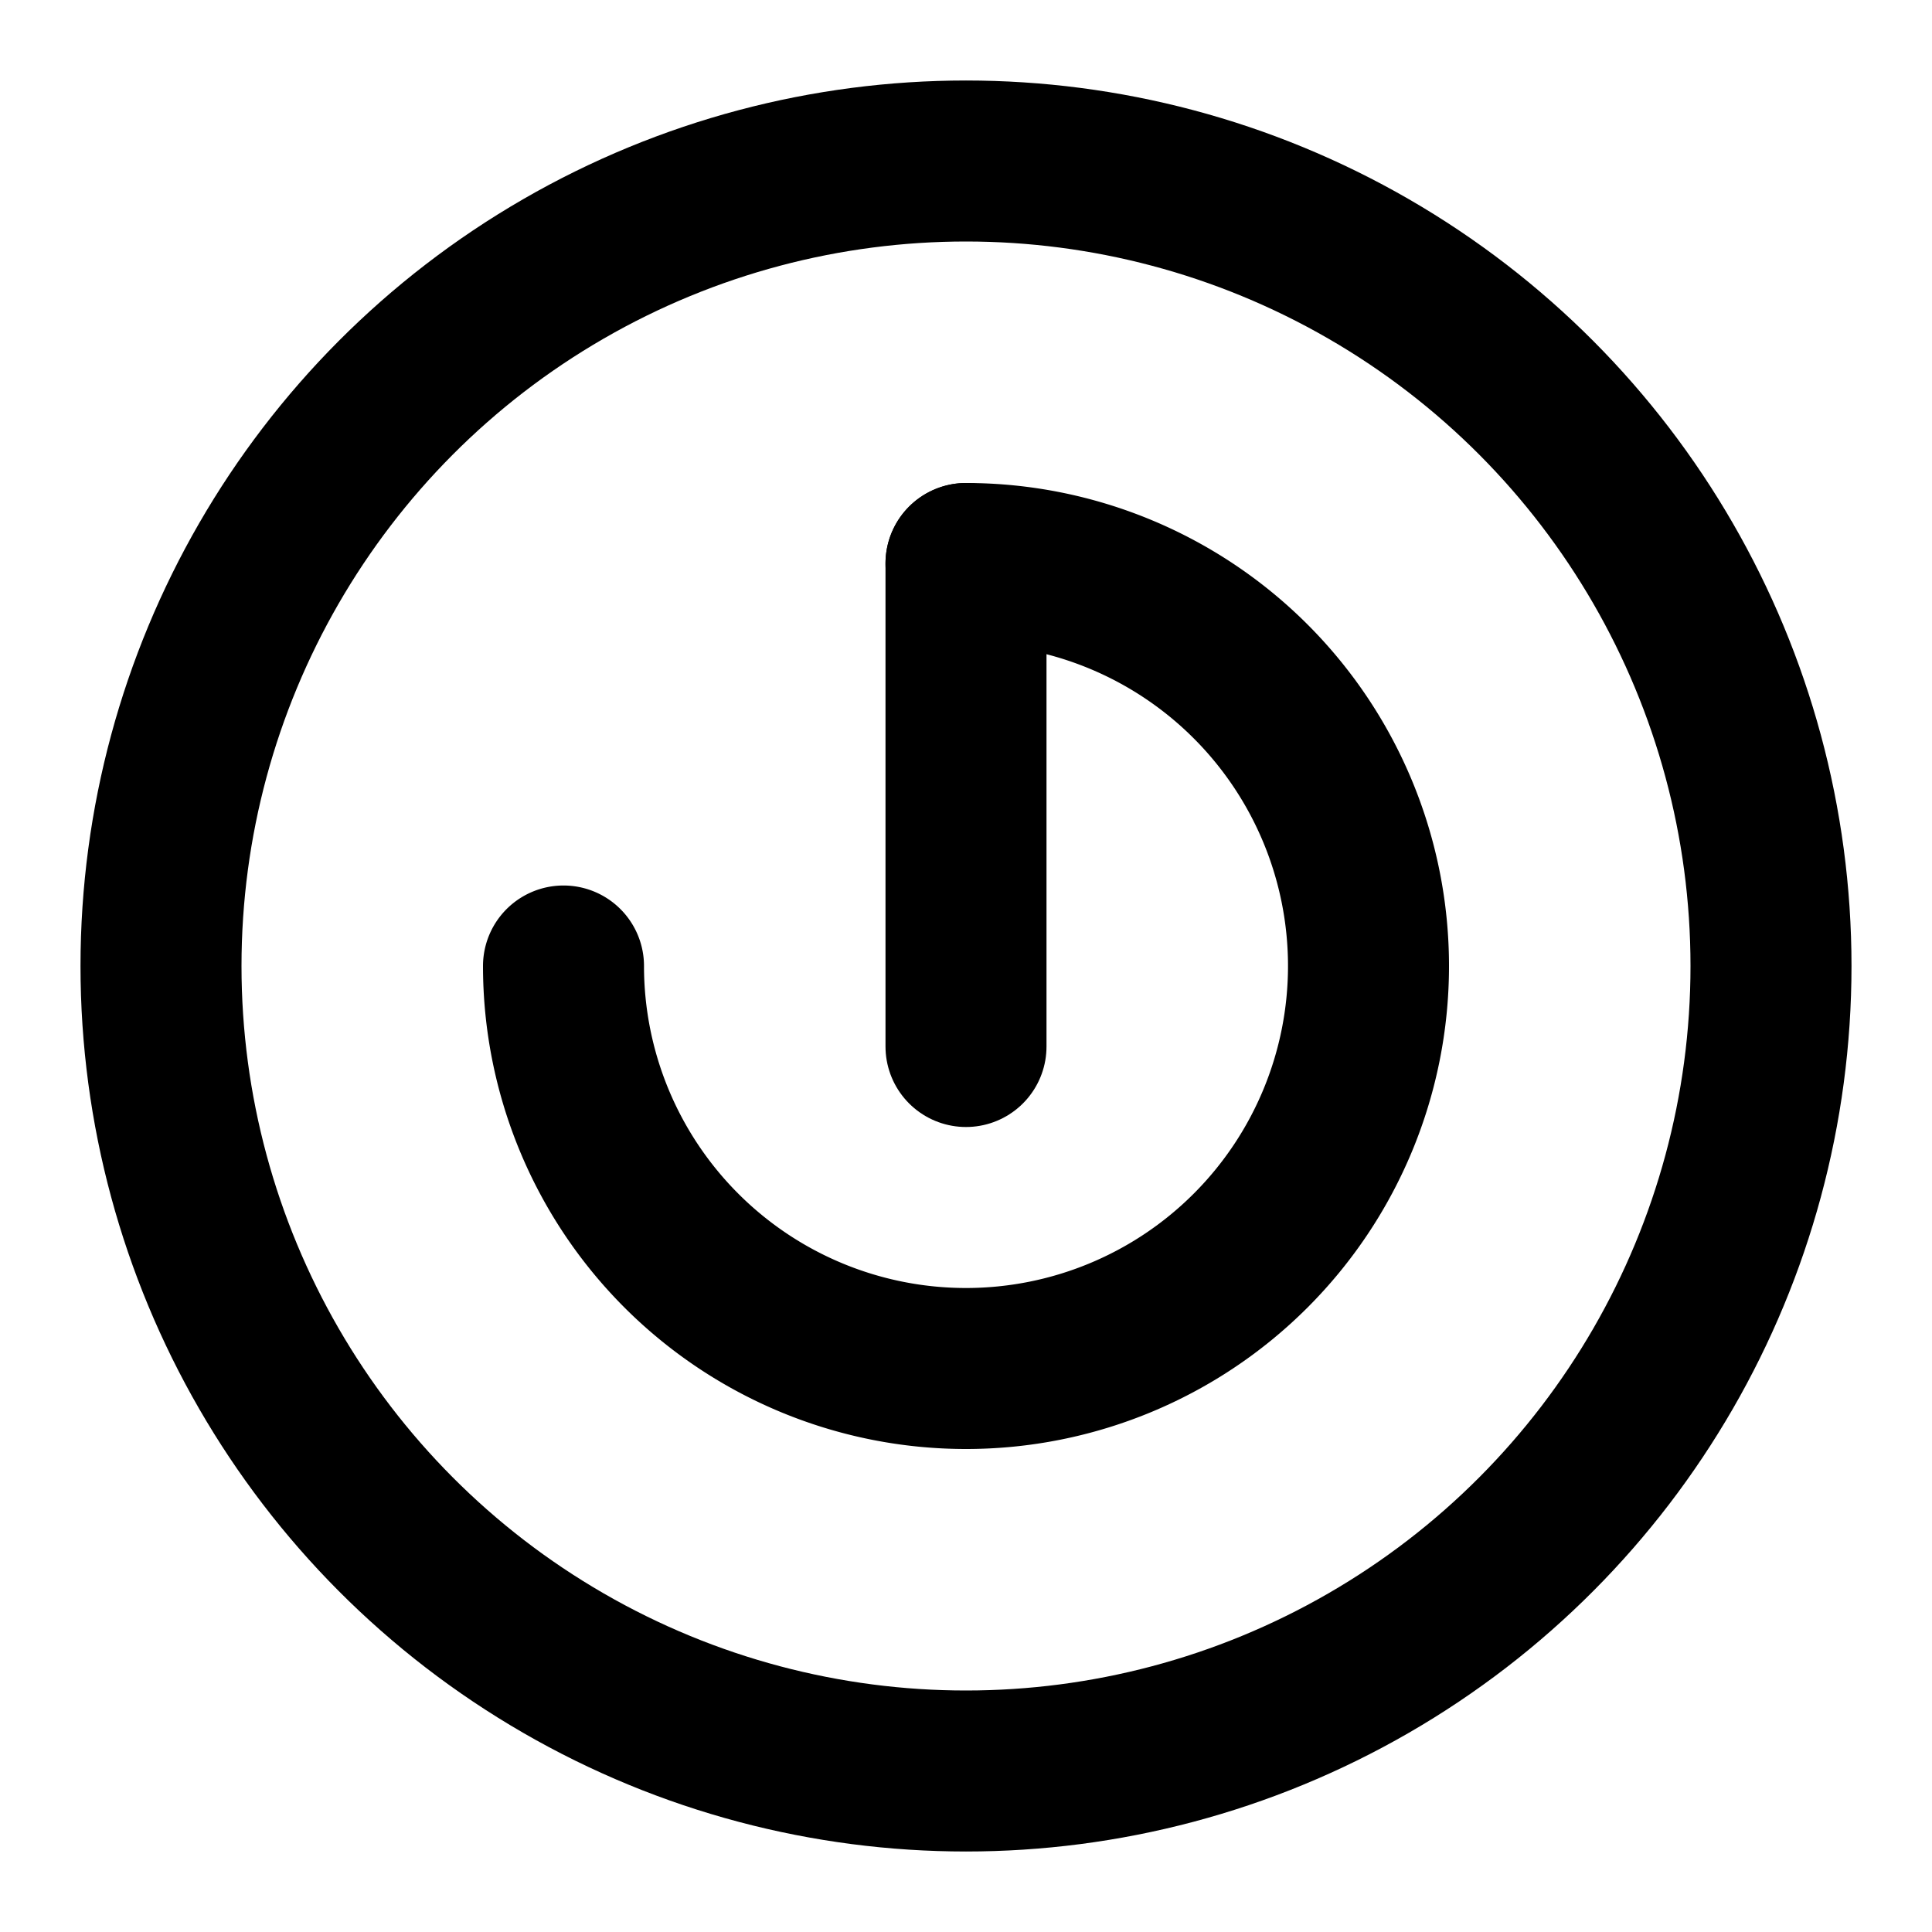 <!-- Power button -->
<svg class="icon power" viewBox="0 0 24 24" width="24" height="24">
  <circle cx="12" cy="12" r="10" stroke="currentColor" fill="none" stroke-width="2" stroke-linecap="round"/>
  <line x1="12" y1="7" x2="12" y2="13" stroke="currentColor" stroke-width="2" stroke-linecap="round"/>
  <path d="M 12 7 A 5 5 0 1 1 7 12" stroke="currentColor" fill="none" stroke-width="2" stroke-linecap="round" stroke-linejoin="round"/>
</svg>